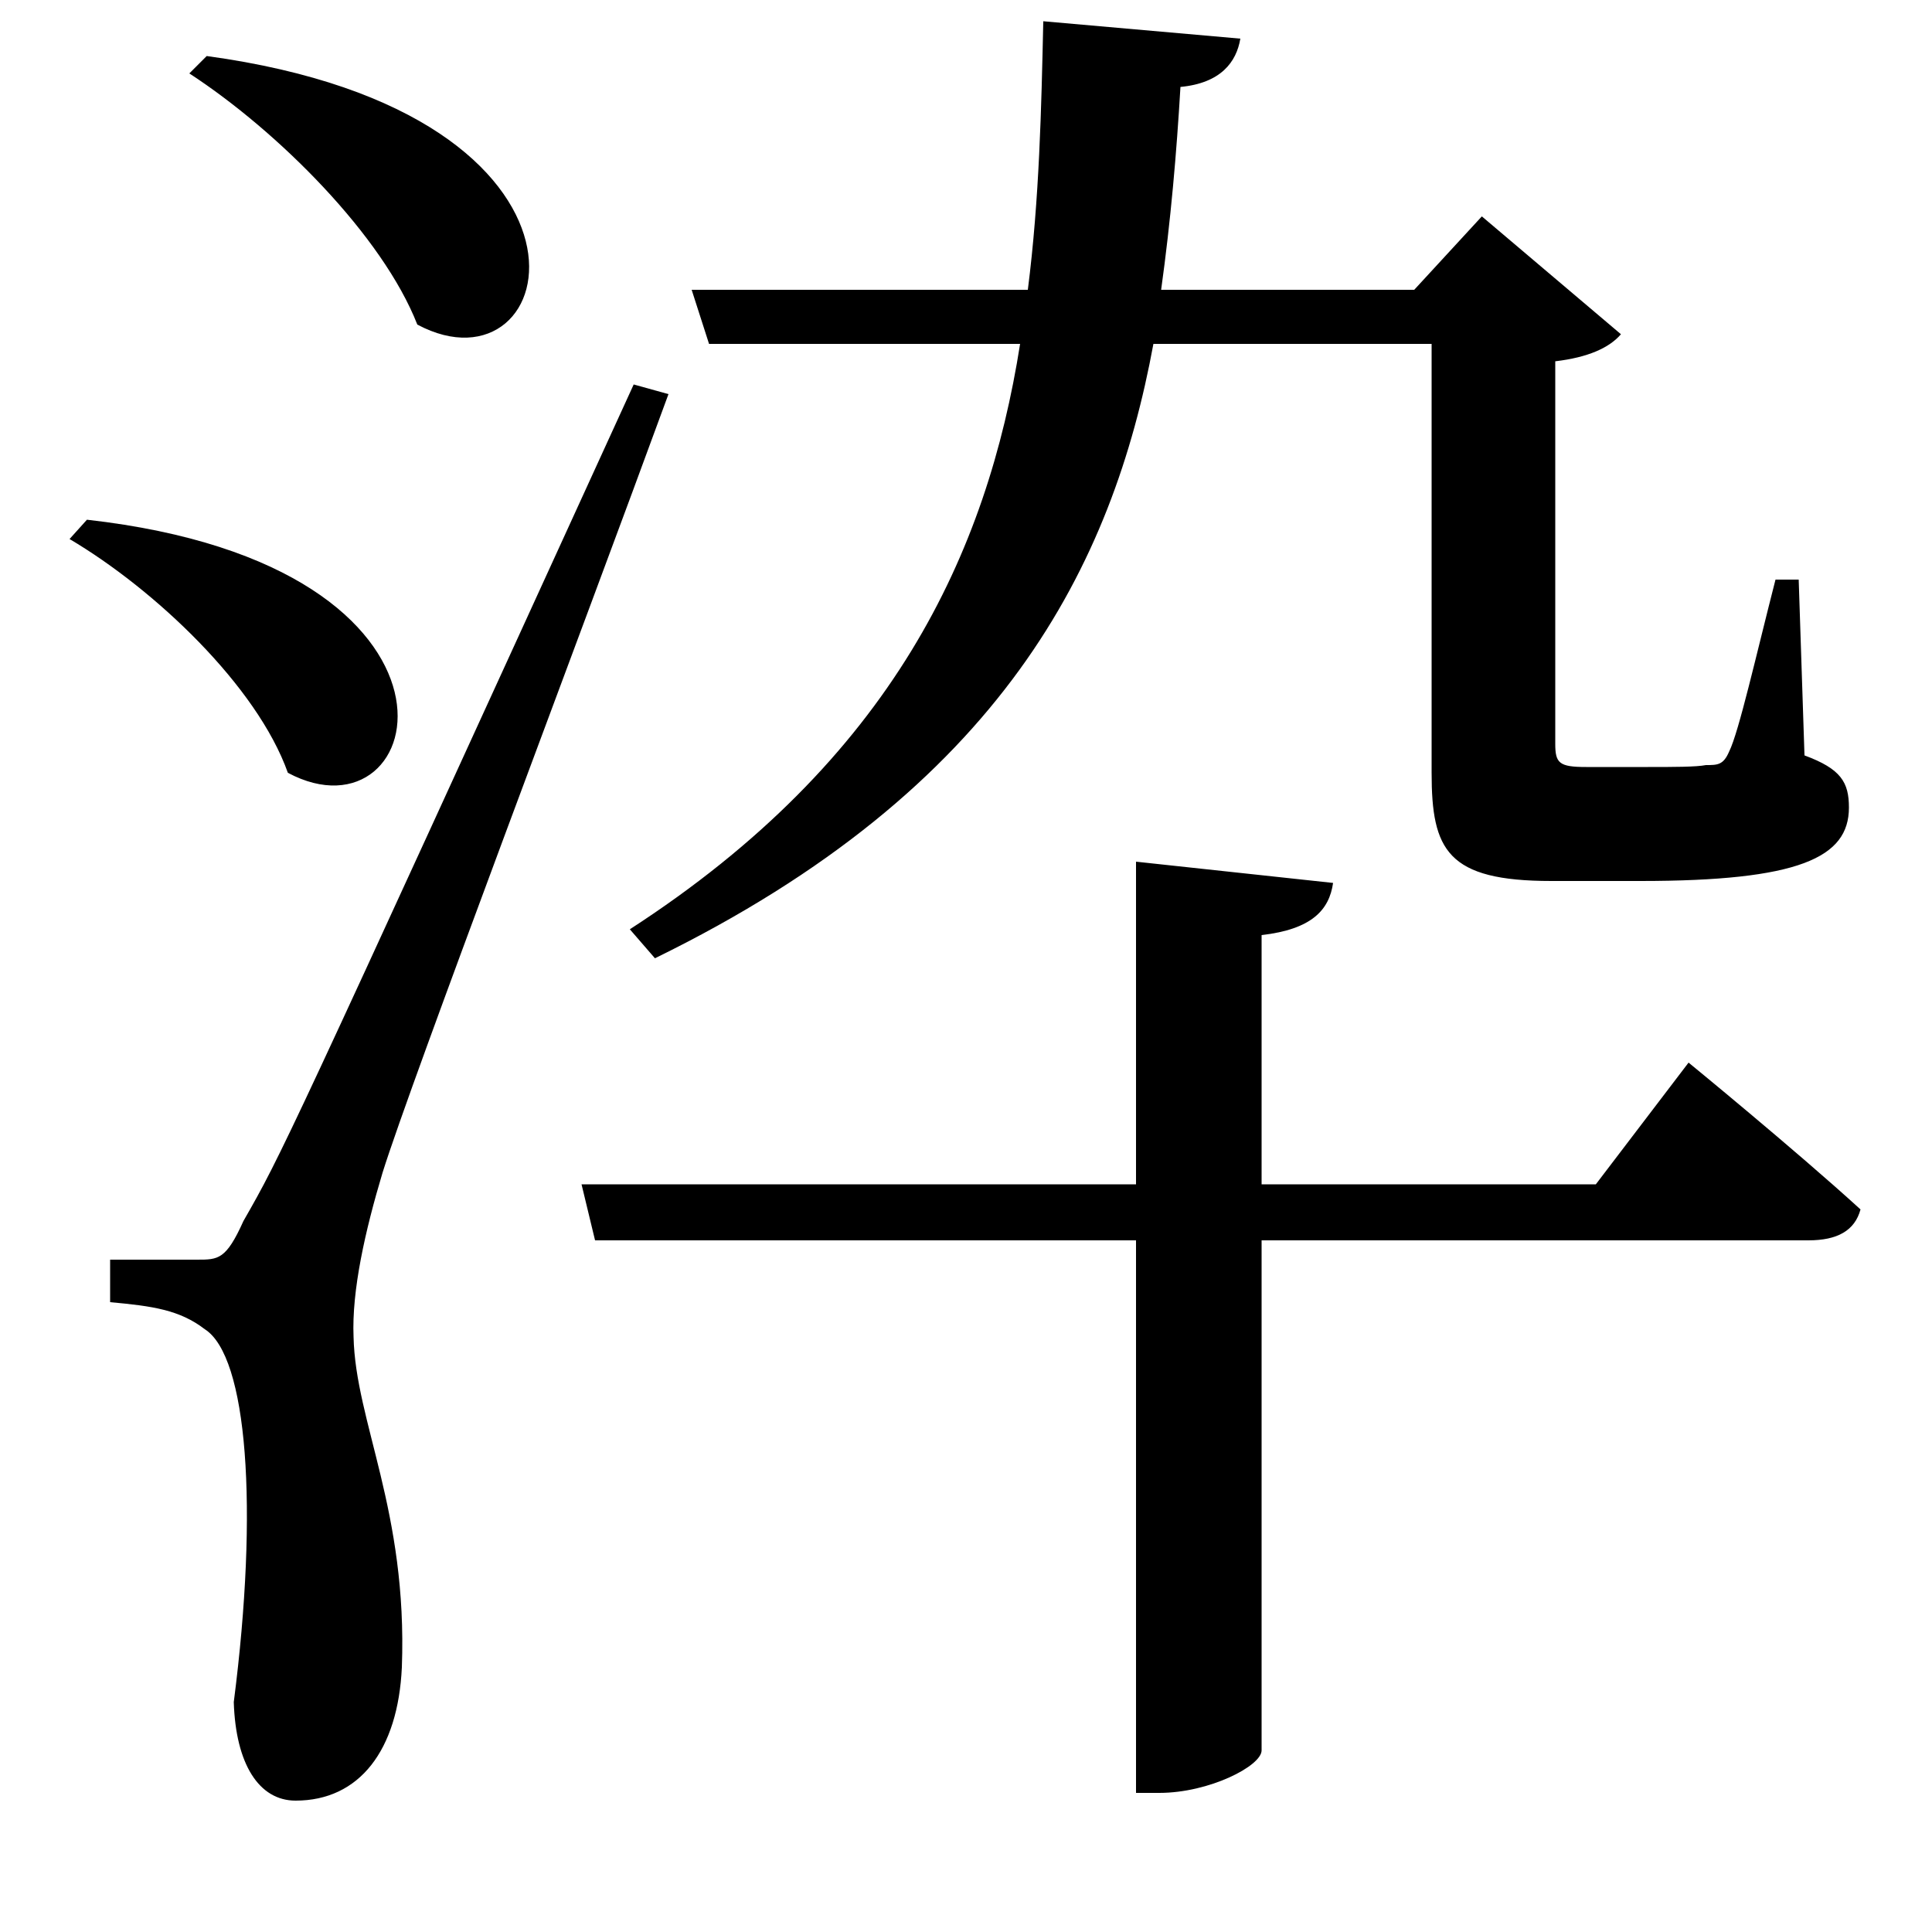 <svg xmlns="http://www.w3.org/2000/svg"
    viewBox="0 0 1000 1000">
  <!--
© 2017-2024 Adobe (http://www.adobe.com/).
Noto is a trademark of Google Inc.
This Font Software is licensed under the SIL Open Font License, Version 1.1. This Font Software is distributed on an "AS IS" BASIS, WITHOUT WARRANTIES OR CONDITIONS OF ANY KIND, either express or implied. See the SIL Open Font License for the specific language, permissions and limitations governing your use of this Font Software.
http://scripts.sil.org/OFL
  -->
<path d="M107 29L98 38C144 68 198 122 216 168 291 208 327 59 107 29ZM45 269L36 279C80 305 133 355 149 400 222 439 258 293 45 269ZM102 652C91 652 57 652 57 652L57 674C79 676 93 678 106 688 128 702 134 780 121 881 122 913 134 932 153 932 186 932 206 906 208 863 211 782 184 736 183 692 182 668 189 637 198 607 213 559 301 327 346 204L328 199C146 597 146 597 126 632 117 652 113 652 102 652ZM588 446L588 613 301 613 308 642 588 642 588 928 600 928C626 928 653 914 653 906L653 642 936 642C951 642 960 637 963 626 929 595 874 550 874 550L826 613 653 613 653 484C679 481 688 471 690 457ZM540 11C539 56 538 103 532 150L358 150 367 178 528 178C511 286 462 393 326 481L339 496C519 408 576 292 597 178L741 178 741 400C741 440 749 456 803 456L849 456C931 456 957 444 957 418 957 405 953 398 934 391L931 300 919 300C909 339 900 379 895 389 892 396 889 396 883 396 878 397 866 397 853 397L821 397C807 397 805 395 805 385L805 187C822 185 833 180 839 173L767 112 732 150 601 150C606 114 609 79 611 45 632 43 640 32 642 20Z"/>
</svg>